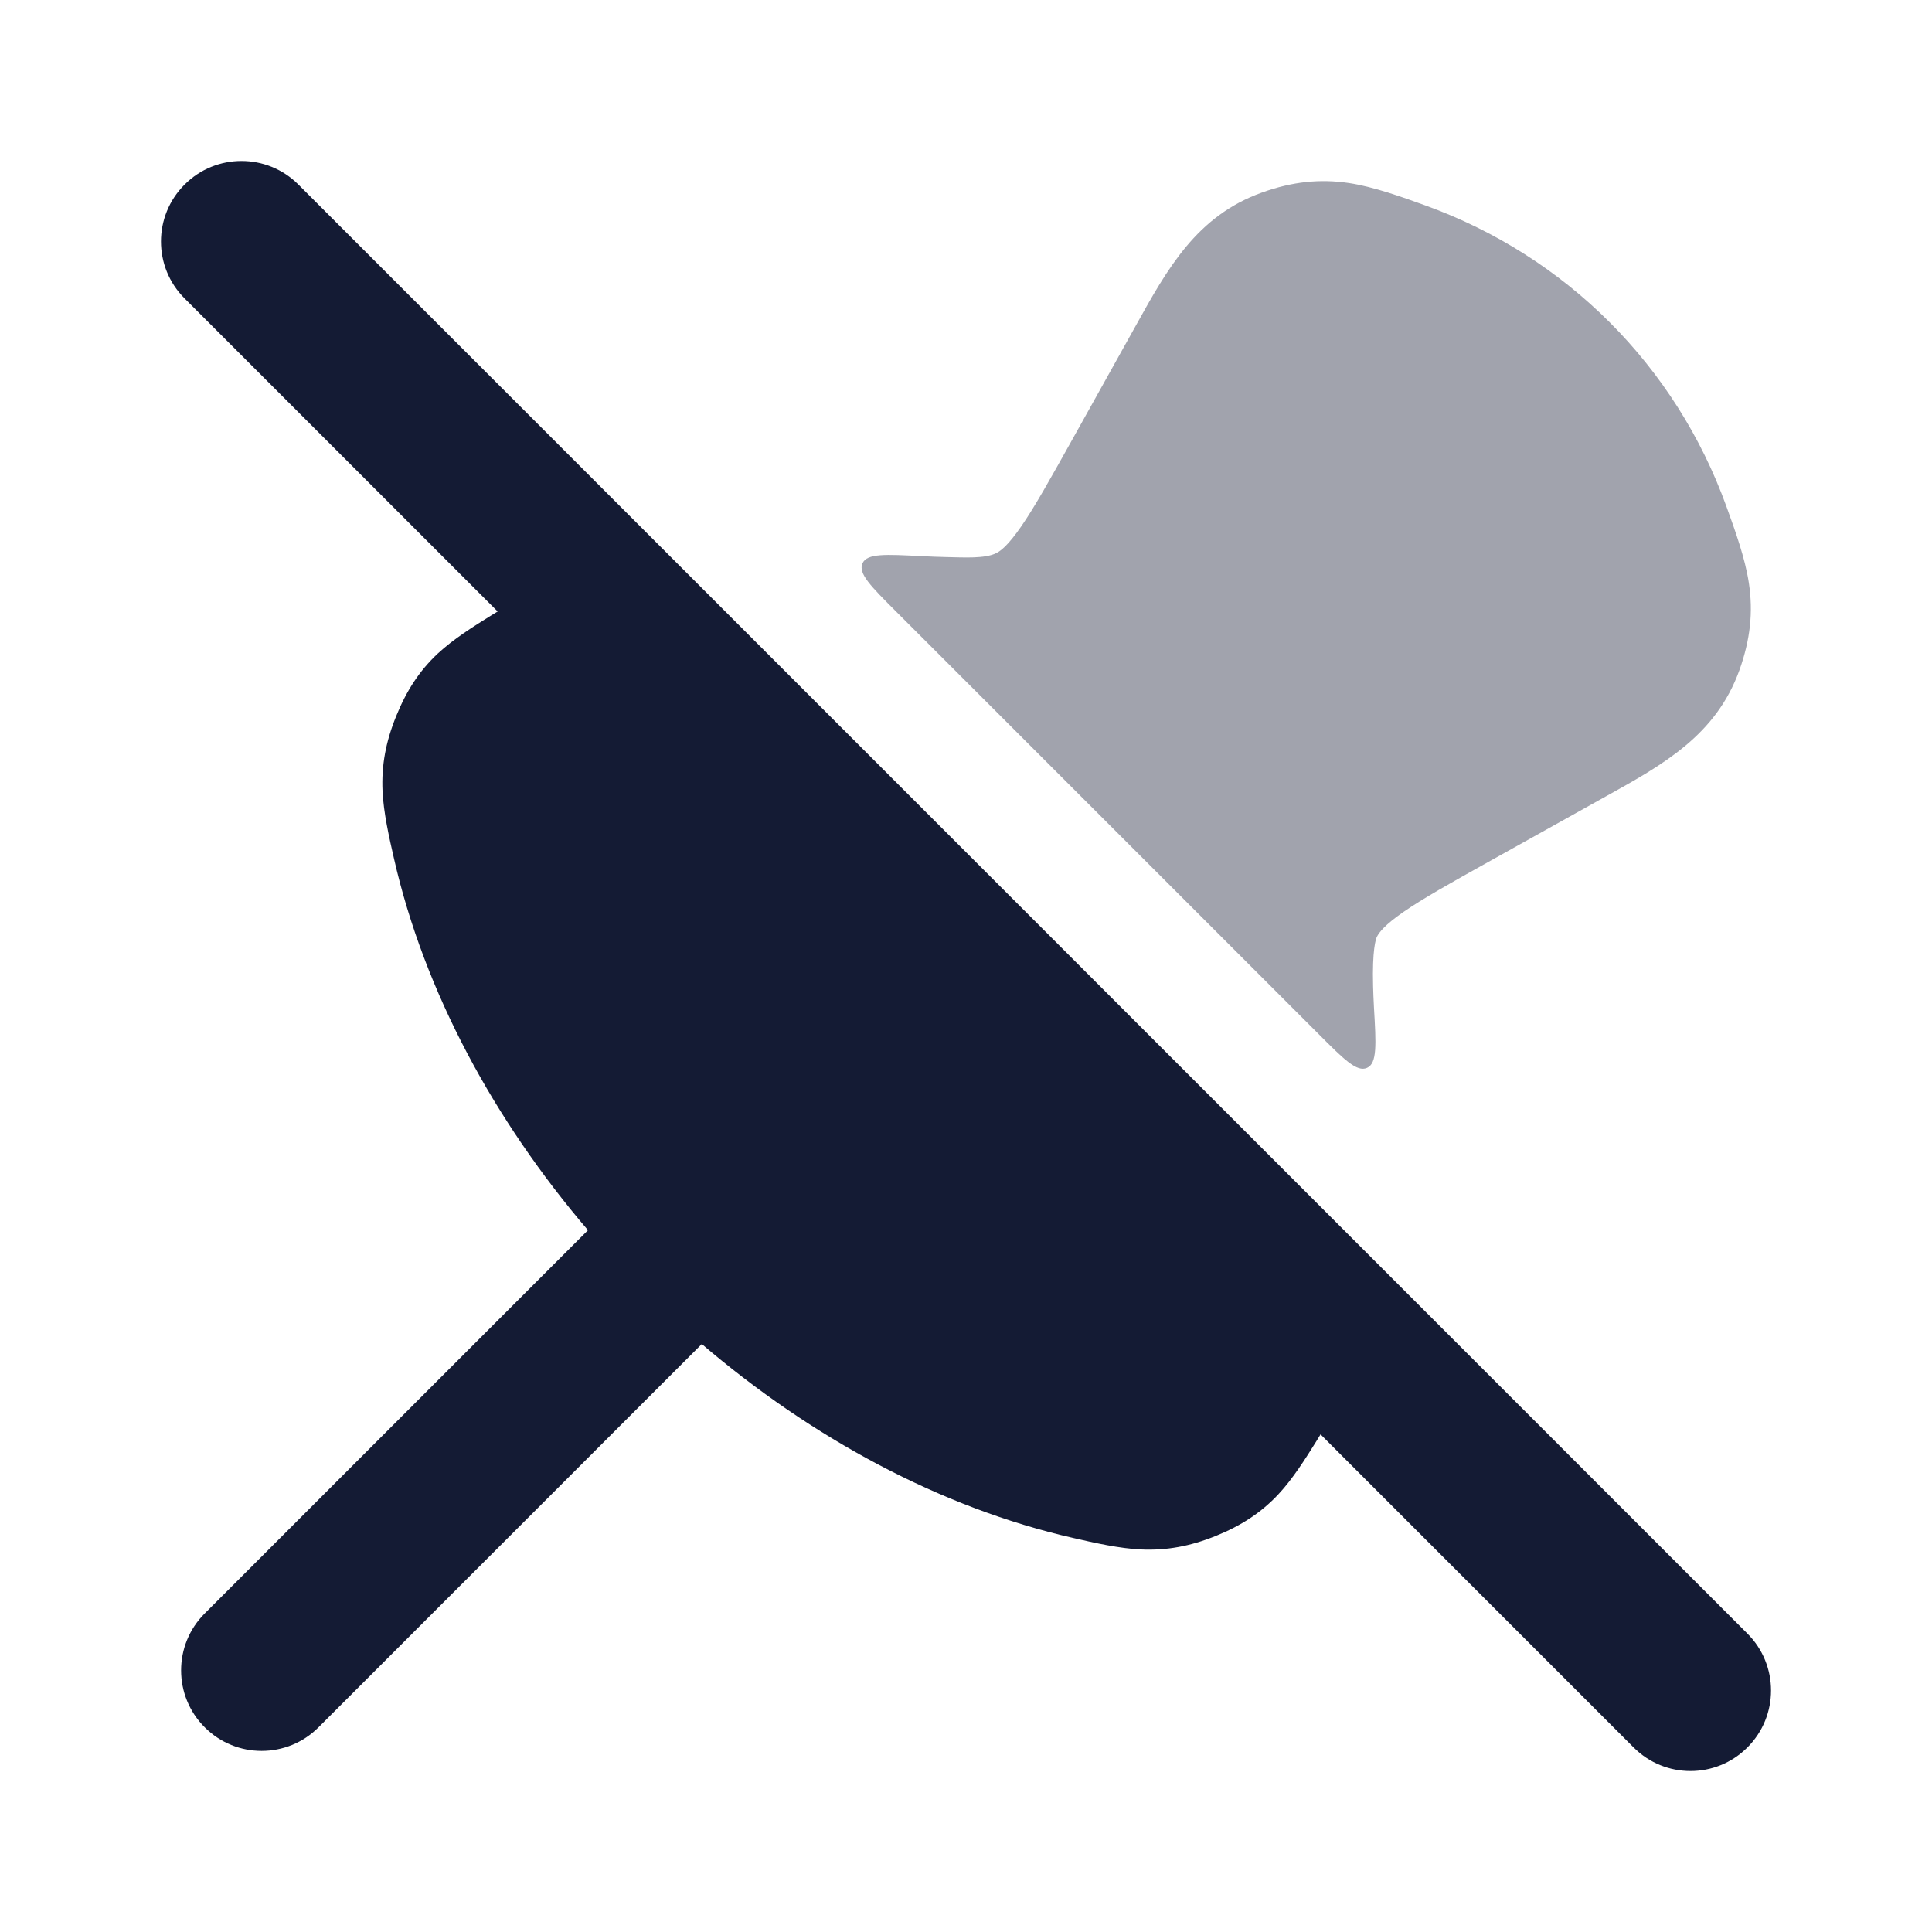 <svg width="24" height="24" viewBox="0 0 24 24" fill="none" xmlns="http://www.w3.org/2000/svg">
<path fill-rule="evenodd" clip-rule="evenodd" d="M2.293 2.293C2.683 1.902 3.317 1.902 3.707 2.293L21.707 20.293C22.098 20.683 22.098 21.317 21.707 21.707C21.317 22.098 20.683 22.098 20.293 21.707L2.293 3.707C1.902 3.317 1.902 2.683 2.293 2.293Z" fill="#141B34"/>
<path opacity="0.4" d="M17.709 2.553C19.456 3.185 20.814 4.543 21.446 6.291C21.553 6.586 21.679 6.935 21.725 7.242C21.78 7.604 21.743 7.945 21.608 8.324C21.316 9.134 20.664 9.496 19.945 9.895L18.527 10.686C18.014 10.972 17.675 11.162 17.434 11.329C17.2 11.491 17.133 11.582 17.105 11.636C17.09 11.664 17.045 11.802 17.057 12.251C17.059 12.334 17.063 12.422 17.068 12.518C17.095 12.979 17.108 13.209 16.982 13.265C16.856 13.322 16.695 13.161 16.374 12.839L11.137 7.602C10.818 7.283 10.658 7.124 10.714 6.998C10.77 6.873 10.998 6.885 11.455 6.909C11.562 6.914 11.661 6.918 11.754 6.92C11.967 6.924 12.239 6.943 12.38 6.869C12.432 6.842 12.523 6.775 12.686 6.539C12.853 6.297 13.043 5.957 13.33 5.443L14.104 4.055C14.503 3.336 14.865 2.683 15.676 2.392C16.054 2.256 16.396 2.22 16.758 2.274C17.064 2.32 17.413 2.446 17.709 2.553Z" fill="#141B34"/>
<path fill-rule="evenodd" clip-rule="evenodd" d="M15.88 18.563C16.06 18.371 16.222 18.112 16.35 17.907C16.515 17.644 16.654 17.376 16.77 17.105C16.817 16.994 16.841 16.939 16.829 16.879C16.818 16.819 16.773 16.774 16.684 16.684L7.316 7.317C7.226 7.227 7.182 7.182 7.121 7.171C7.061 7.159 7.006 7.183 6.894 7.231C6.624 7.347 6.356 7.486 6.094 7.65C5.888 7.778 5.63 7.94 5.437 8.12C5.21 8.333 5.05 8.579 4.922 8.895C4.791 9.217 4.738 9.509 4.752 9.825C4.764 10.094 4.834 10.403 4.893 10.66C5.271 12.325 6.144 13.925 7.304 15.282L2.543 20.043C2.152 20.433 2.152 21.067 2.543 21.457C2.933 21.848 3.567 21.848 3.957 21.457L8.718 16.696C10.075 17.856 11.675 18.729 13.34 19.107C13.597 19.166 13.906 19.236 14.175 19.248C14.491 19.262 14.784 19.209 15.105 19.079C15.421 18.951 15.667 18.79 15.88 18.563Z" fill="#141B34"/>
</svg>
